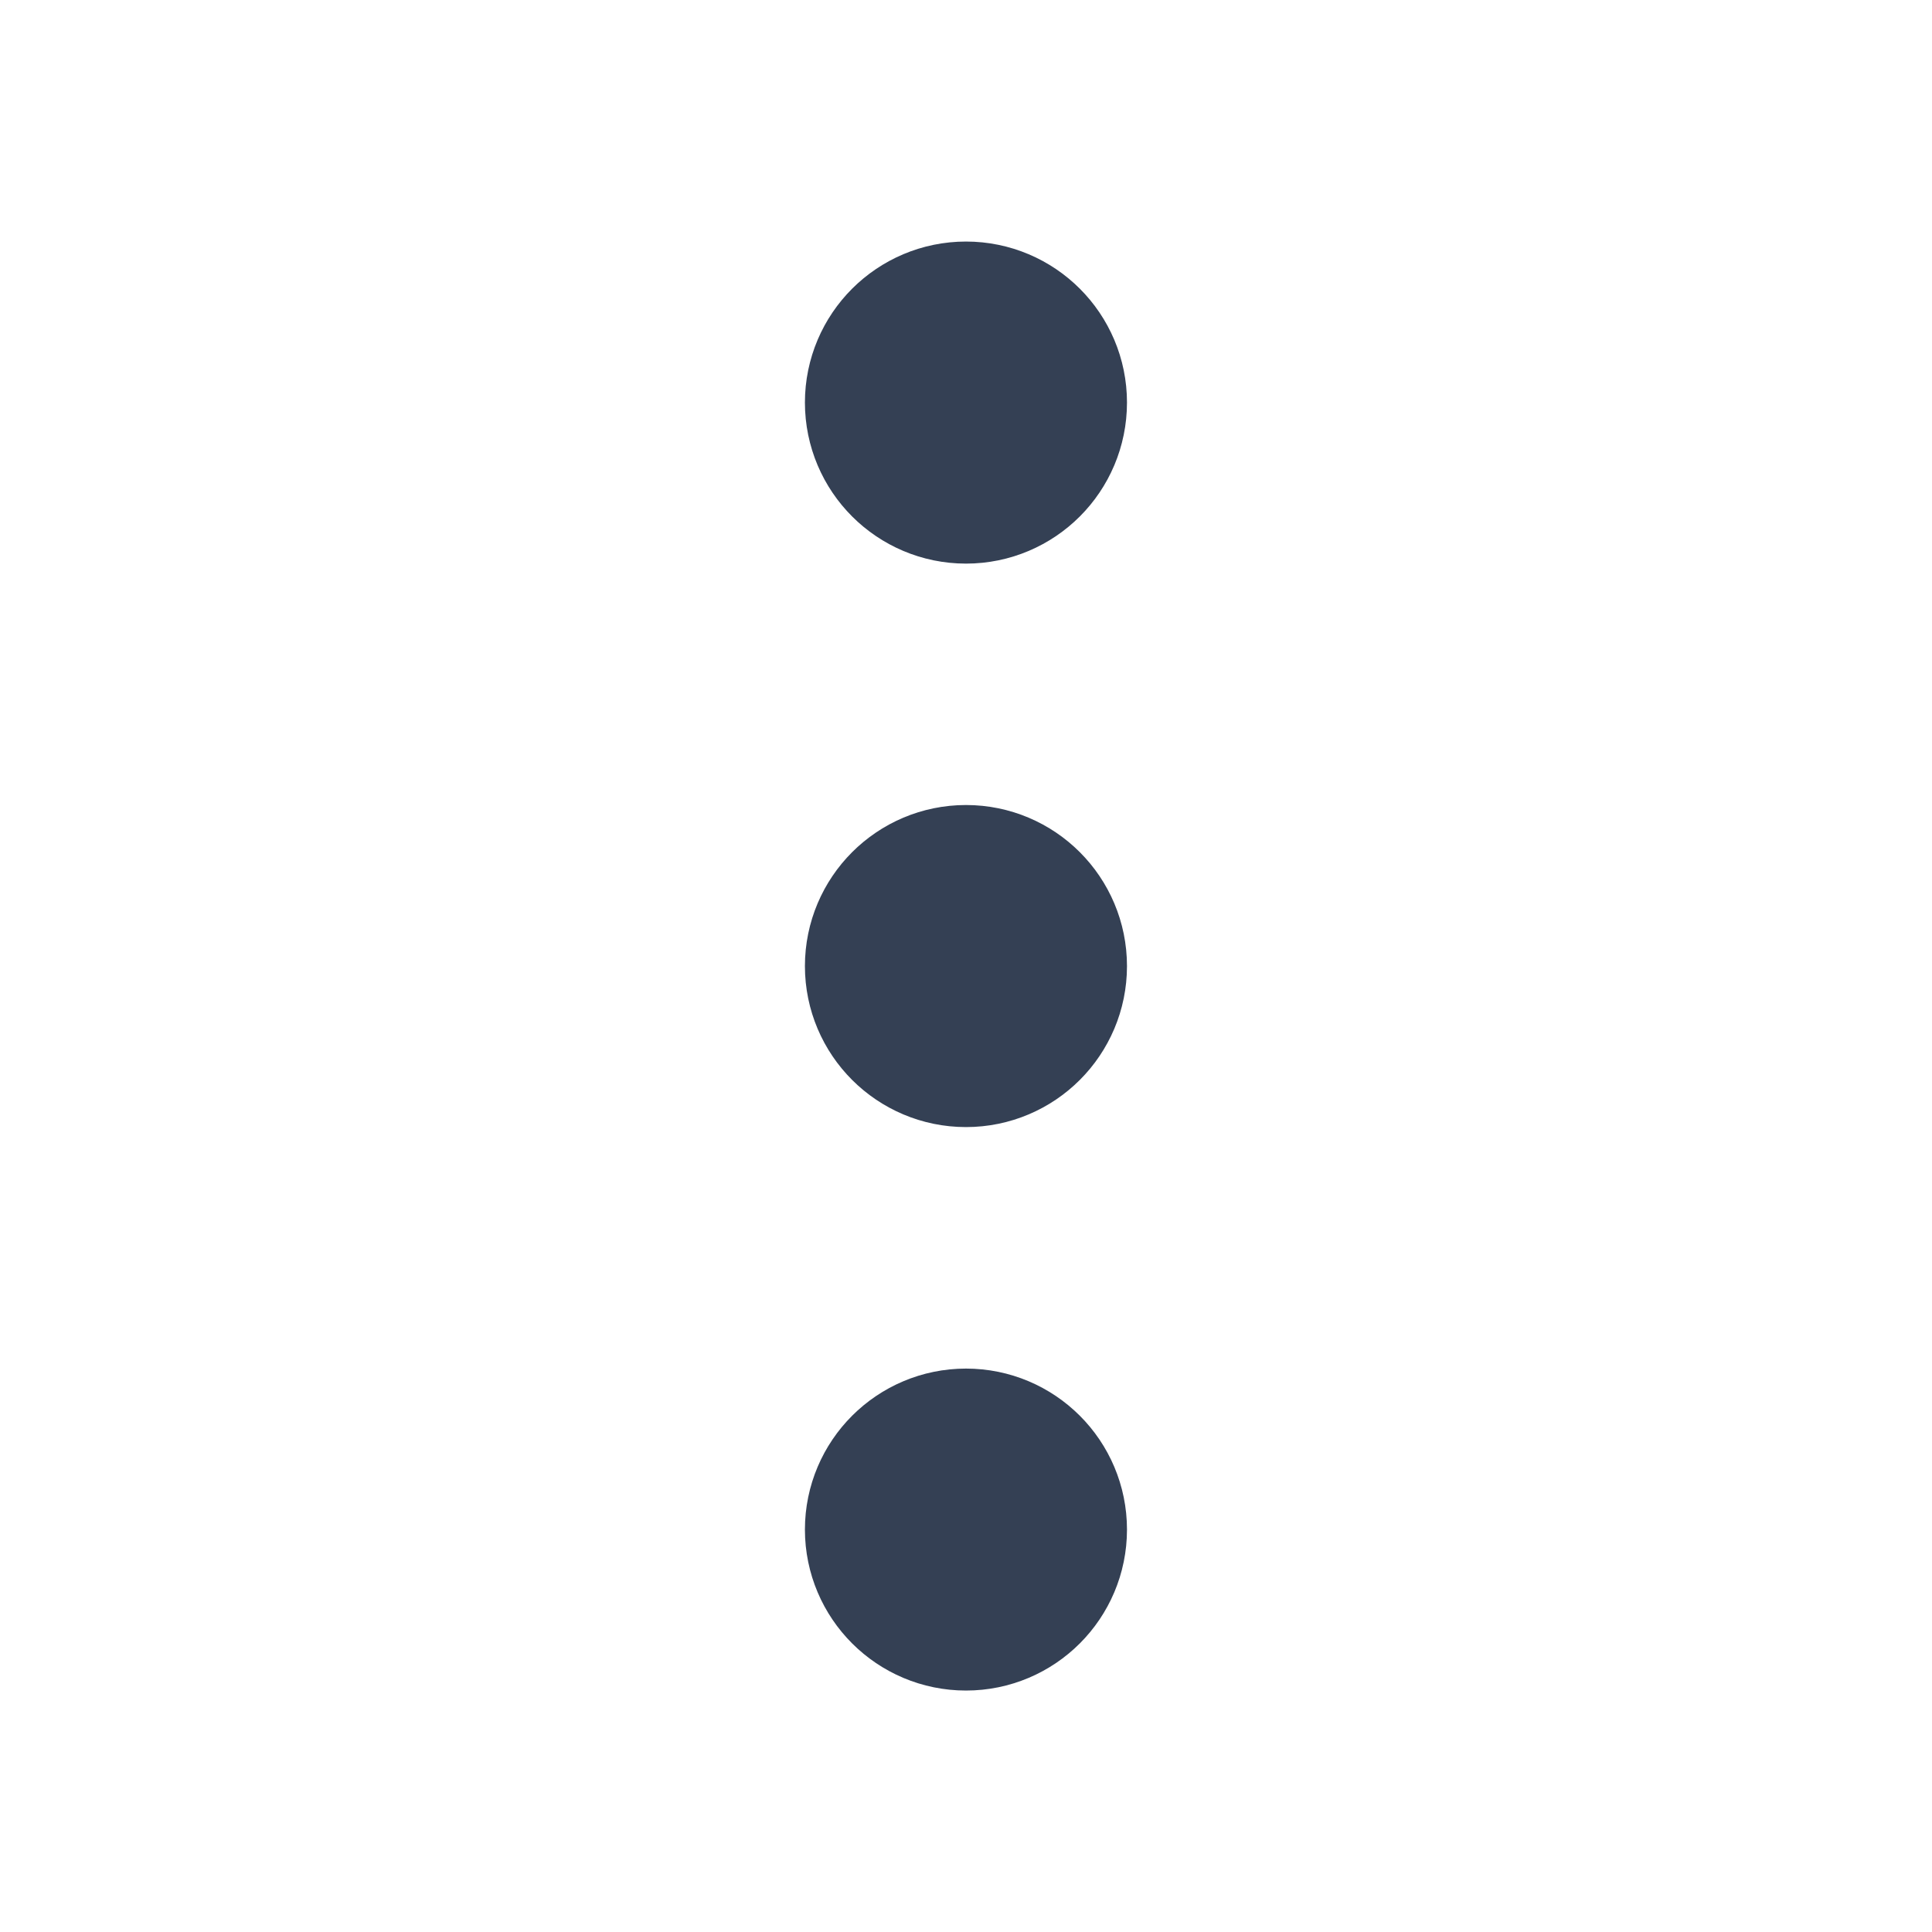 <svg width="20" height="20" viewBox="0 0 20 20" fill="none" xmlns="http://www.w3.org/2000/svg">
<path d="M10 10.834C10.46 10.834 10.833 10.461 10.833 10.001C10.833 9.54 10.46 9.167 10 9.167C9.54 9.167 9.166 9.54 9.166 10.001C9.166 10.461 9.54 10.834 10 10.834Z" stroke="#344054" stroke-width="1.667" stroke-linecap="round" stroke-linejoin="round"/>
<path d="M10 5.001C10.46 5.001 10.833 4.628 10.833 4.167C10.833 3.707 10.46 3.334 10 3.334C9.54 3.334 9.166 3.707 9.166 4.167C9.166 4.628 9.54 5.001 10 5.001Z" stroke="#344054" stroke-width="1.667" stroke-linecap="round" stroke-linejoin="round"/>
<path d="M10 16.667C10.46 16.667 10.833 16.294 10.833 15.834C10.833 15.374 10.46 15.001 10 15.001C9.54 15.001 9.166 15.374 9.166 15.834C9.166 16.294 9.54 16.667 10 16.667Z" stroke="#344054" stroke-width="1.667" stroke-linecap="round" stroke-linejoin="round"/>
</svg>
